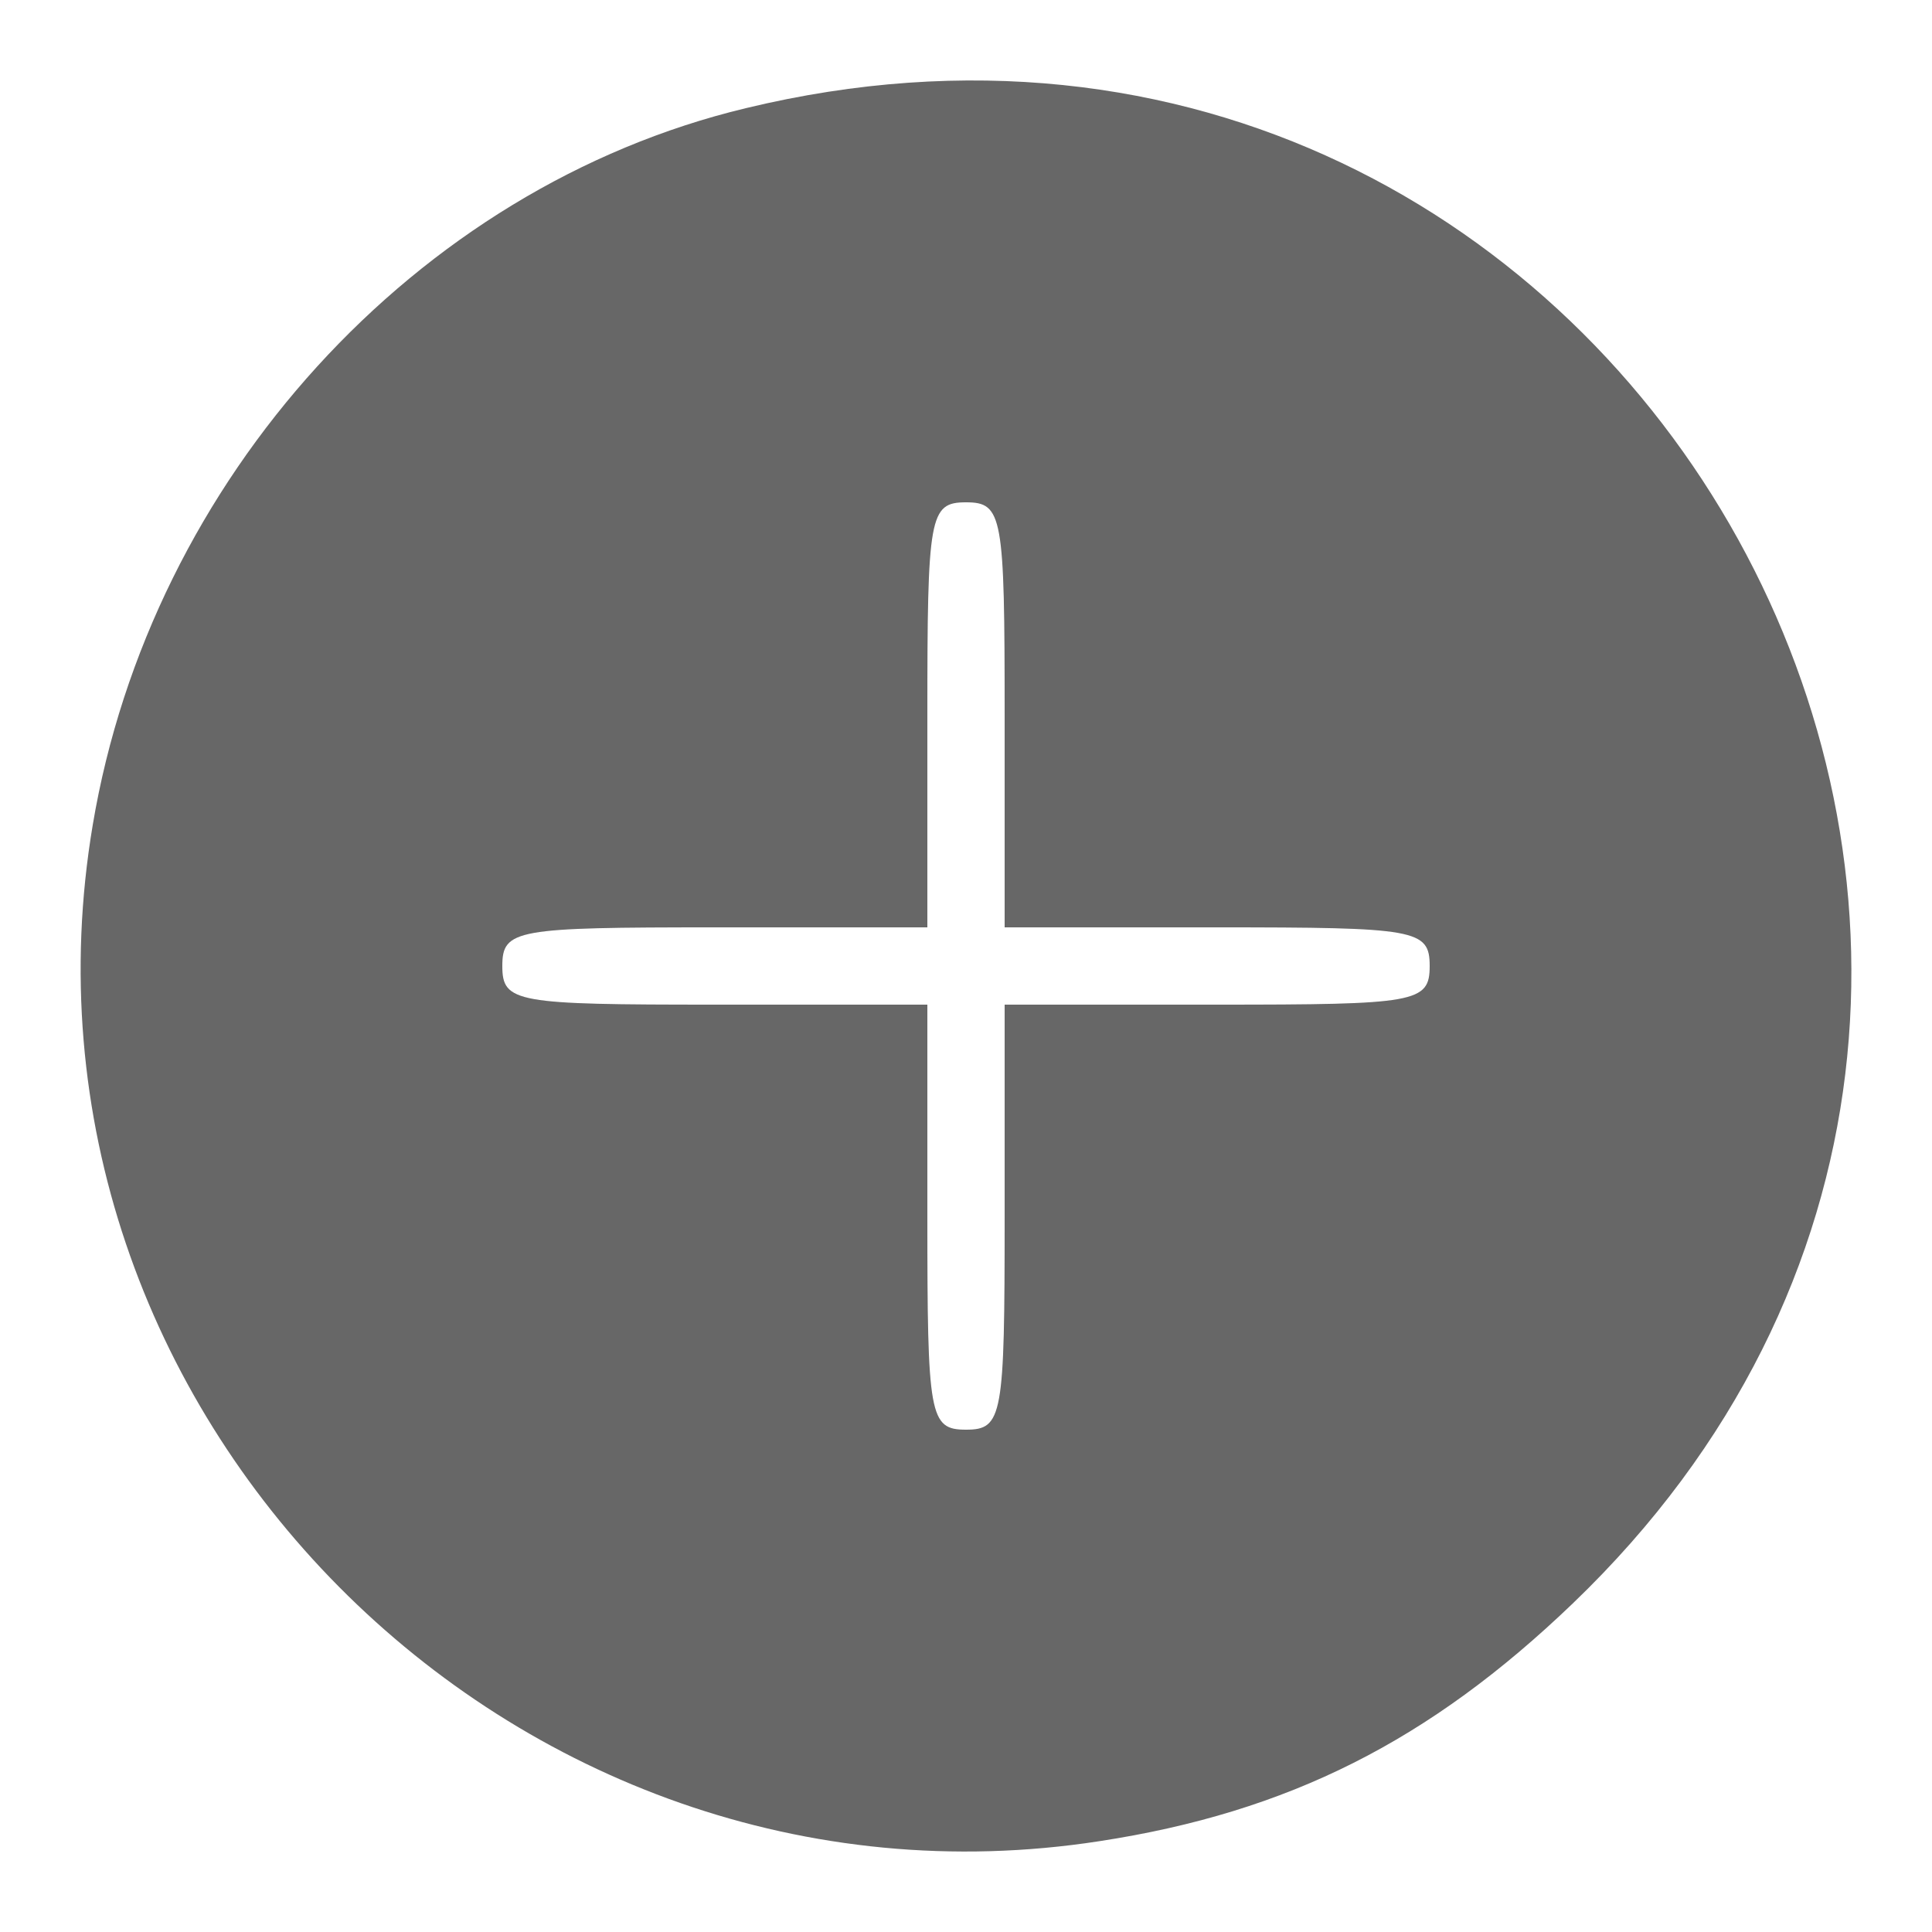 <svg version="1.0" xmlns="http://www.w3.org/2000/svg"
 width="100pt" height="100pt" viewBox="0 0 100 100"
 preserveAspectRatio="xMidYMid meet">

<g transform="translate(0,100) scale(0.1,-0.1)"
fill="#676767" stroke="none">
<path d="M386 944 c-171 -41 -308 -192 -338 -371 -51 -303 217 -573 521 -526
98 15 171 52 245 123 340 326 31 885 -428 774z m134 -314 l0 -110 110 0 c103
0 110 -1 110 -20 0 -19 -7 -20 -110 -20 l-110 0 0 -110 c0 -103 -1 -110 -20
-110 -19 0 -20 7 -20 110 l0 110 -110 0 c-103 0 -110 1 -110 20 0 19 7 20 110
20 l110 0 0 110 c0 103 1 110 20 110 19 0 20 -7 20 -110z"/>
</g>
</svg>
